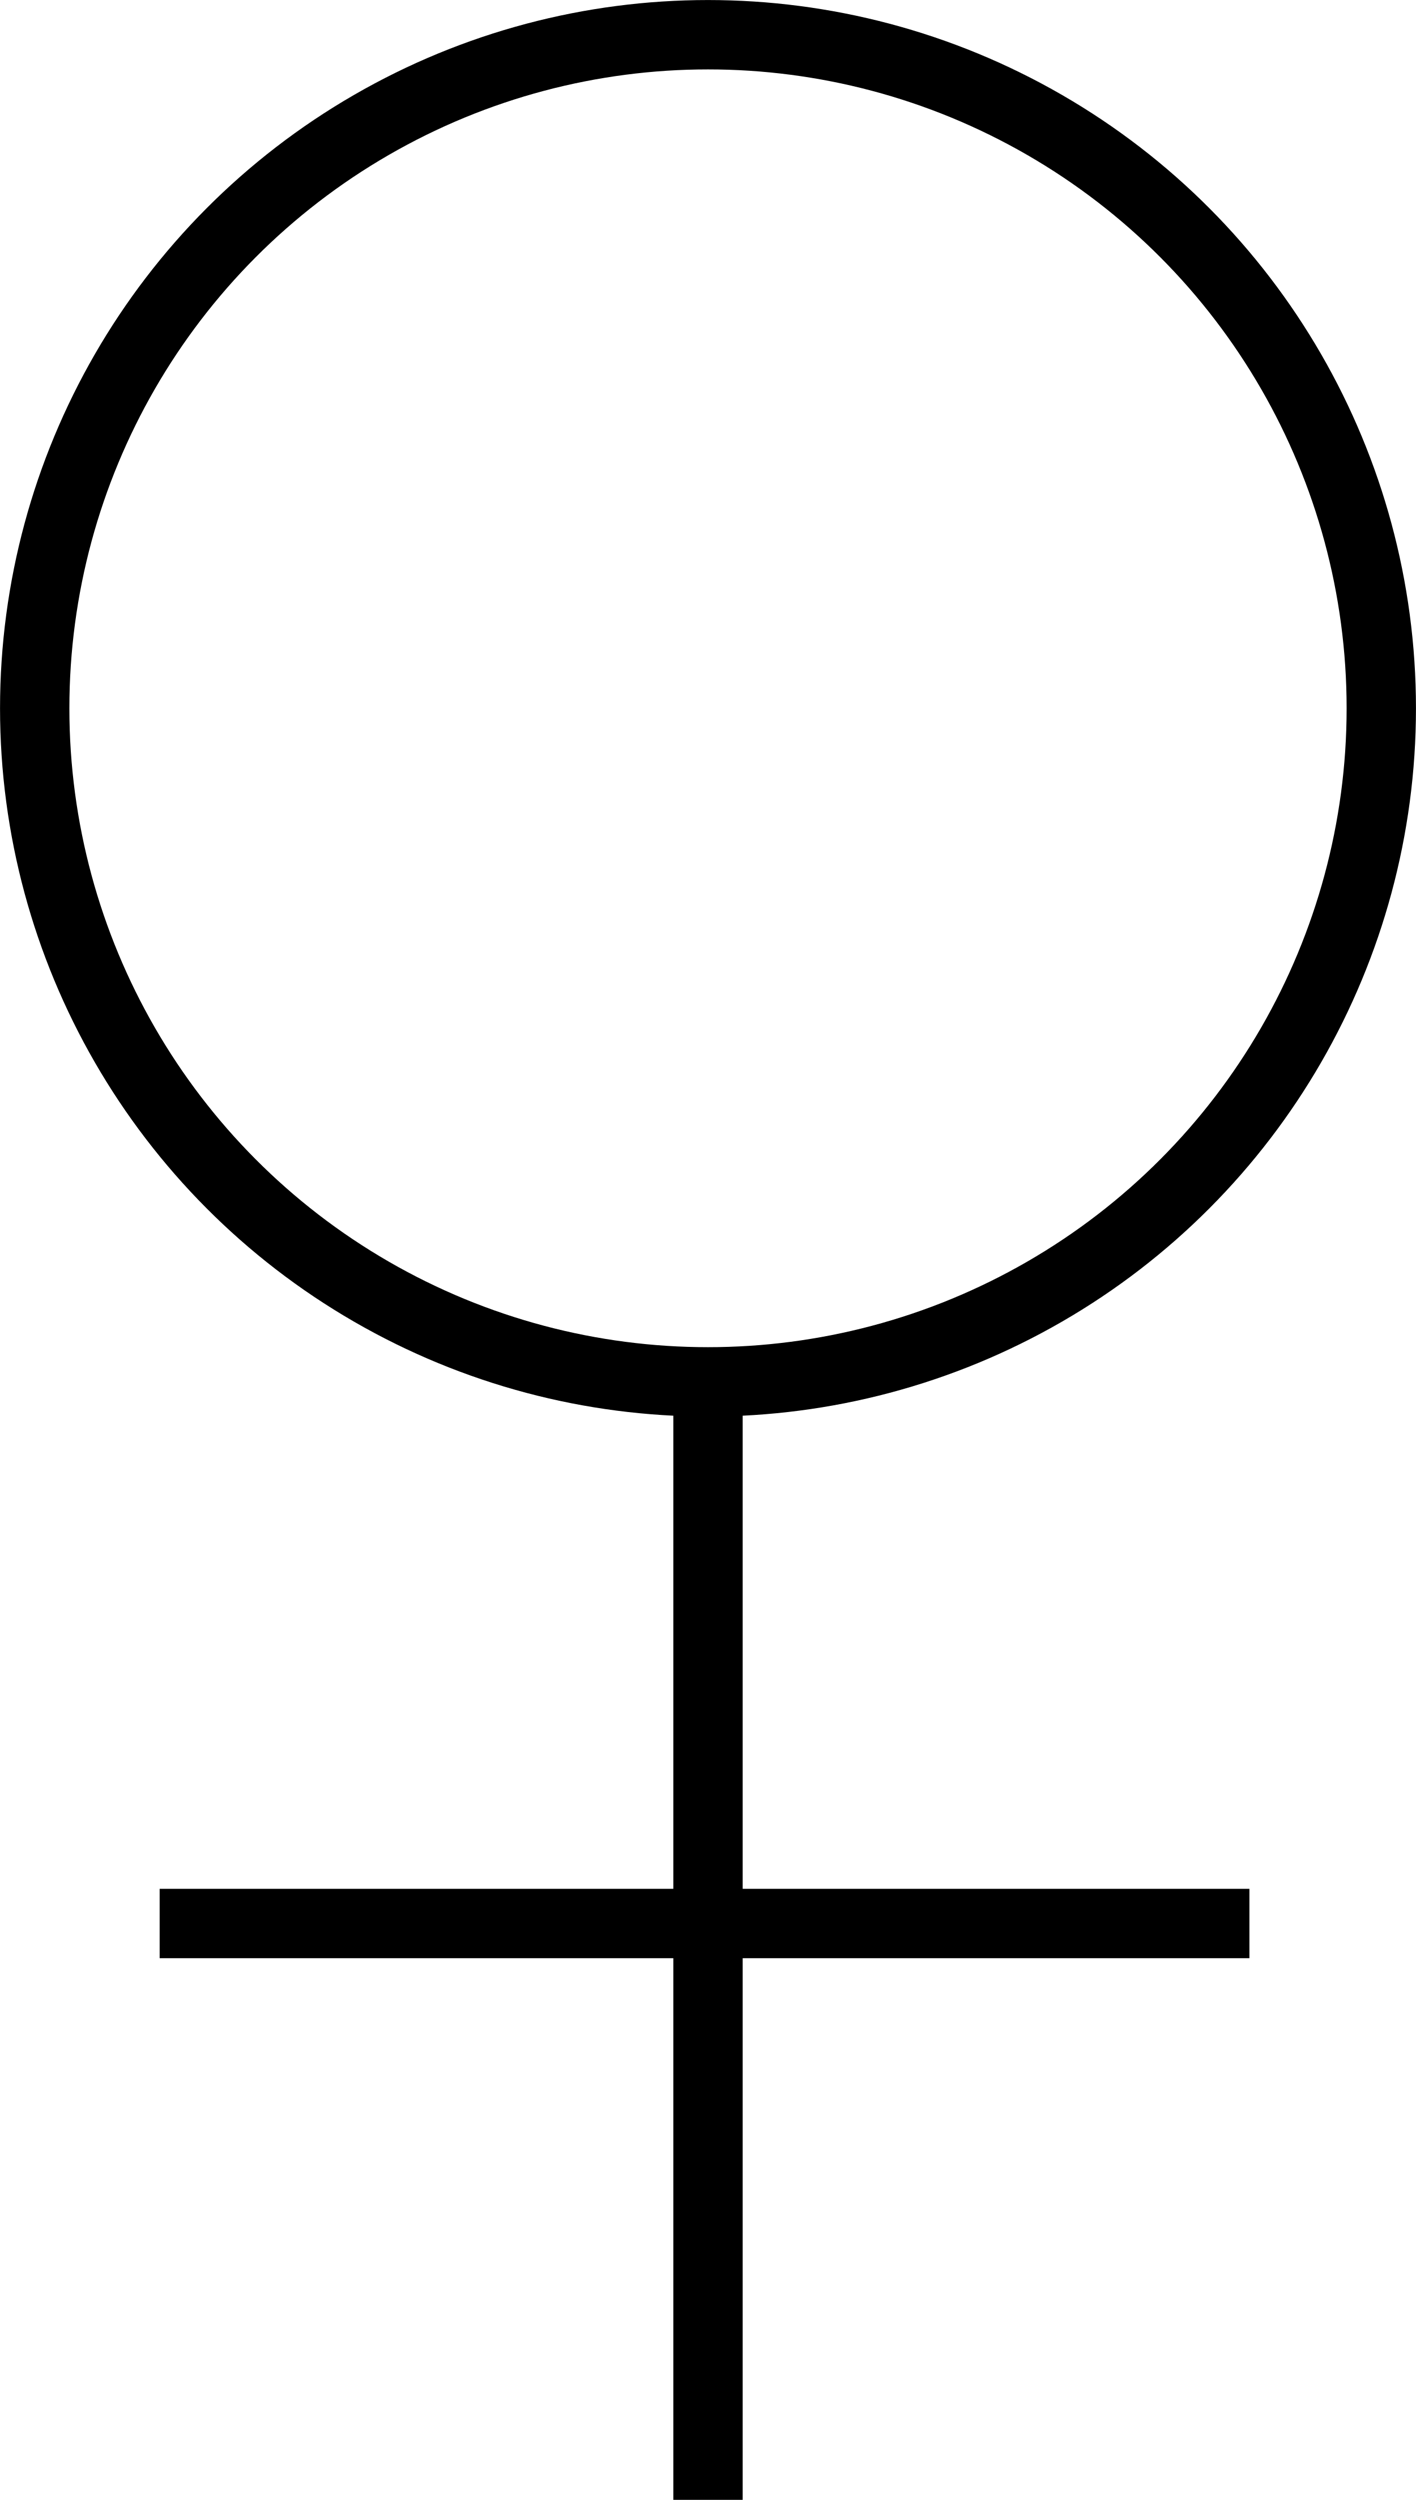 <?xml version="1.0" encoding="utf-8"?>
<!-- Generator: Adobe Illustrator 26.5.0, SVG Export Plug-In . SVG Version: 6.00 Build 0)  -->
<svg version="1.1" id="Layer_1" xmlns="http://www.w3.org/2000/svg" xmlns:xlink="http://www.w3.org/1999/xlink" x="0px" y="0px"
	 viewBox="0 0 20.4 36" style="enable-background:new 0 0 20.4 36;" xml:space="preserve">
<style type="text/css">
	.st0{fill:none;stroke:#000000;stroke-width:0.999;stroke-miterlimit:10;}
</style>
<ellipse class="st0" cx="10.2" cy="10.2" rx="9.7" ry="9.7"/>
<line class="st0" x1="10.2" y1="19.8" x2="10.2" y2="36"/>
<line class="st0" x1="2.3" y1="27.7" x2="18" y2="27.7"/>
</svg>
